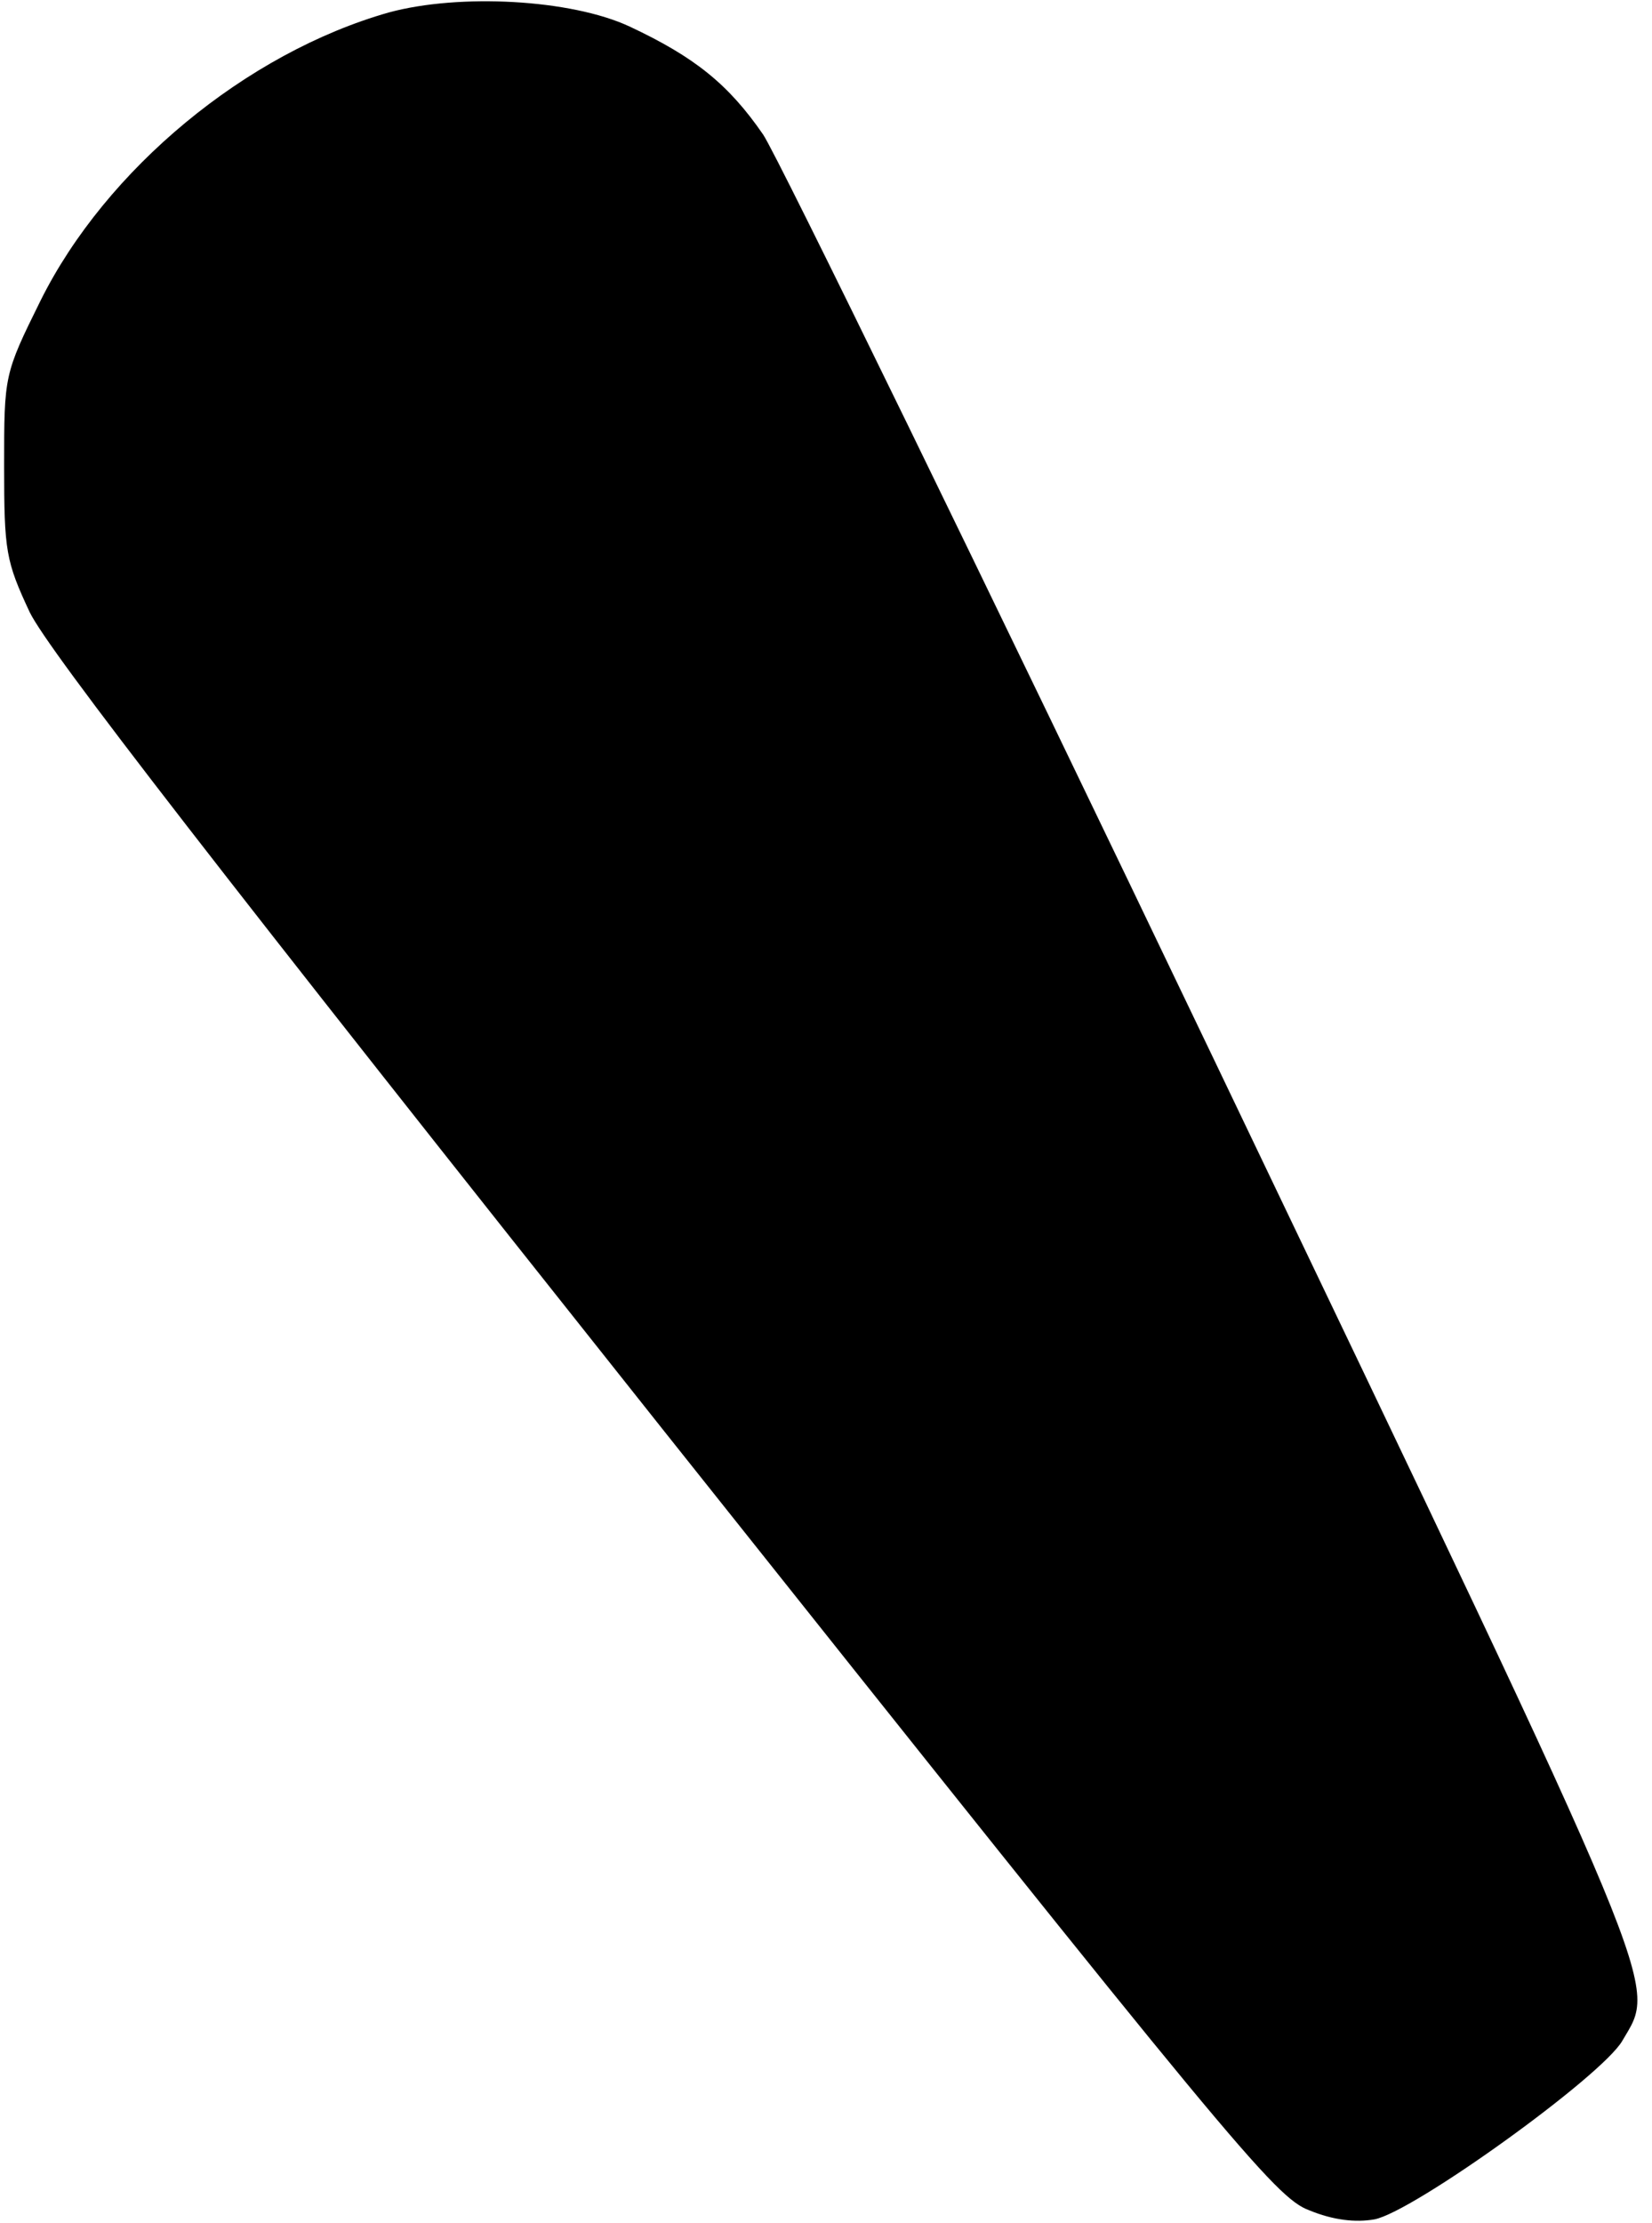 <?xml version="1.0" standalone="no"?>
<!DOCTYPE svg PUBLIC "-//W3C//DTD SVG 20010904//EN"
 "http://www.w3.org/TR/2001/REC-SVG-20010904/DTD/svg10.dtd">
<svg version="1.0" xmlns="http://www.w3.org/2000/svg"
 width="200pt" height="269pt" viewBox="0 0 200 269"
 preserveAspectRatio="xMidYMid meet">
<g transform="translate(0,269) scale(0.1,-0.1)"
fill="#000000" stroke="none">
<path d="M471 2675 c-173 -49 -343 -190 -422 -349 -44 -89 -44 -90 -44 -200 0
-103 2 -115 31 -177 23 -47 229 -313 768 -991 686 -862 740 -928 781 -943 29
-12 56 -15 79 -11 47 9 275 173 300 216 42 72 58 34 -493 1185 -282 589 -528
1093 -547 1122 -42 61 -83 94 -162 131 -71 33 -206 40 -291 17z"/>
</g>
</svg>
